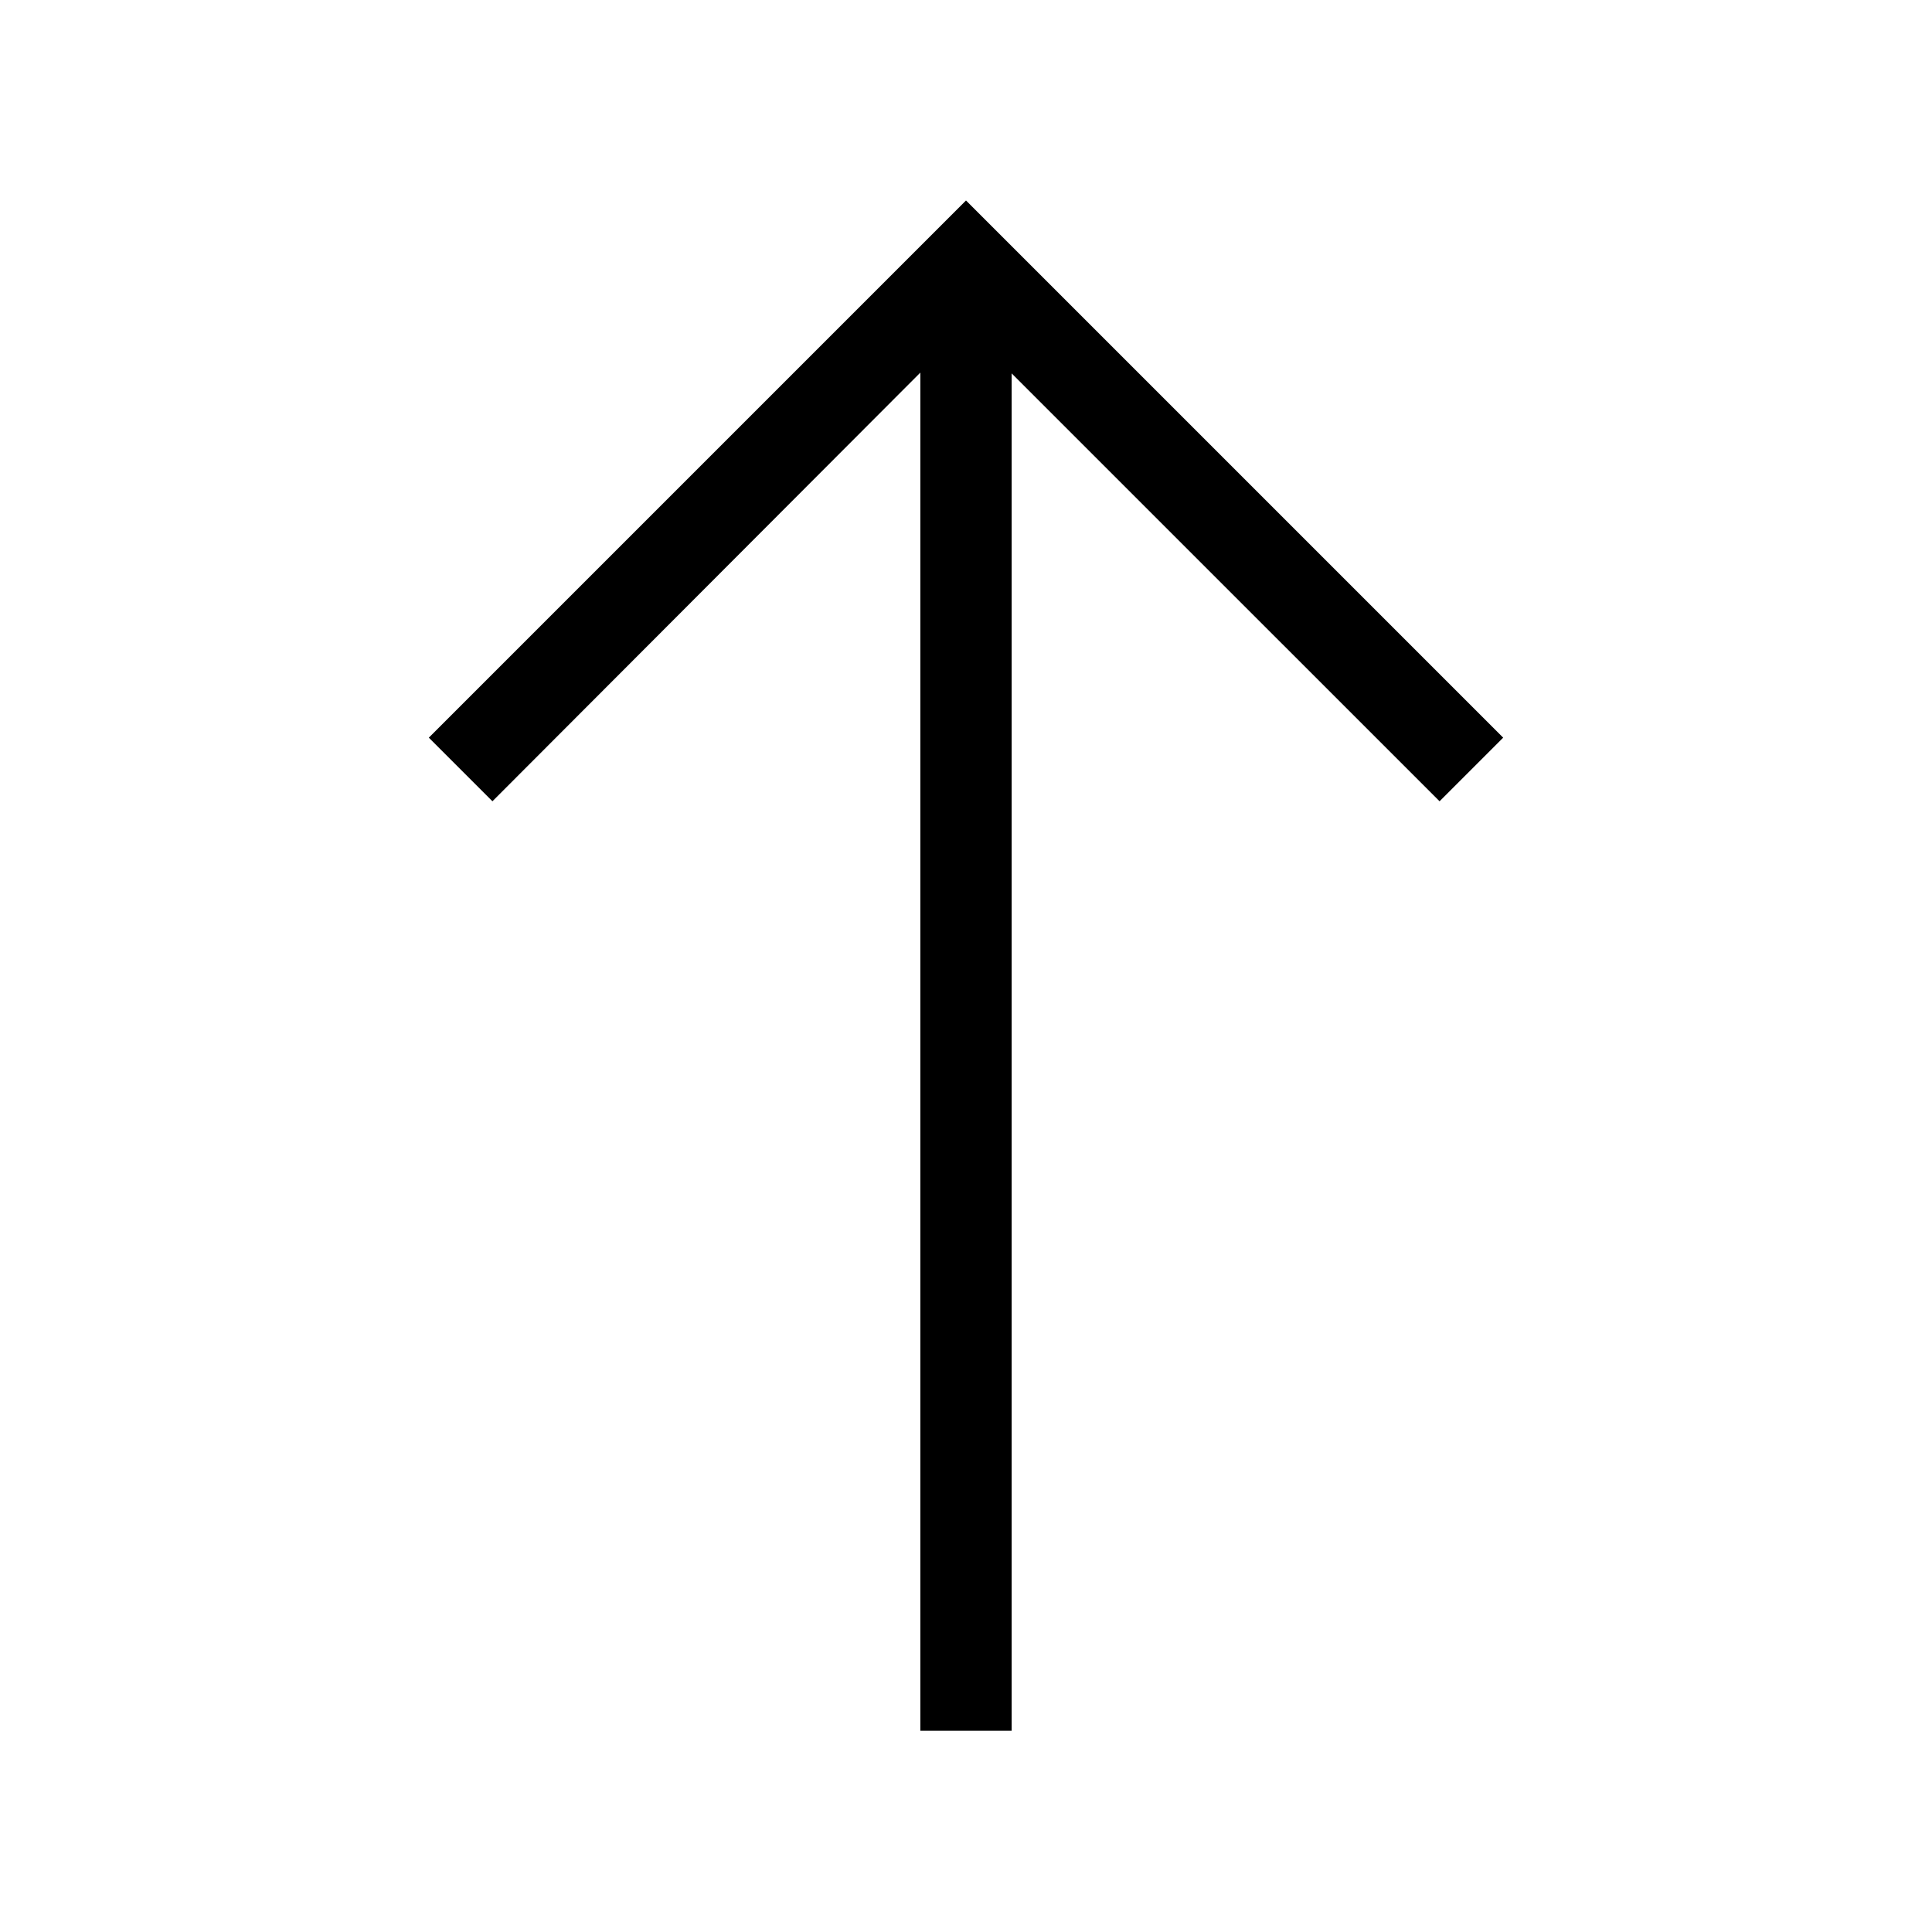 <svg xmlns="http://www.w3.org/2000/svg" width="48" height="48" viewBox="0 -960 960 960"><path d="M457.31-100v-674.85l-212.62 213-31.61-31.61L480-860.38l266.92 266.92-31.61 31.61-212.62-212.61V-100h-45.38Z"/></svg>
